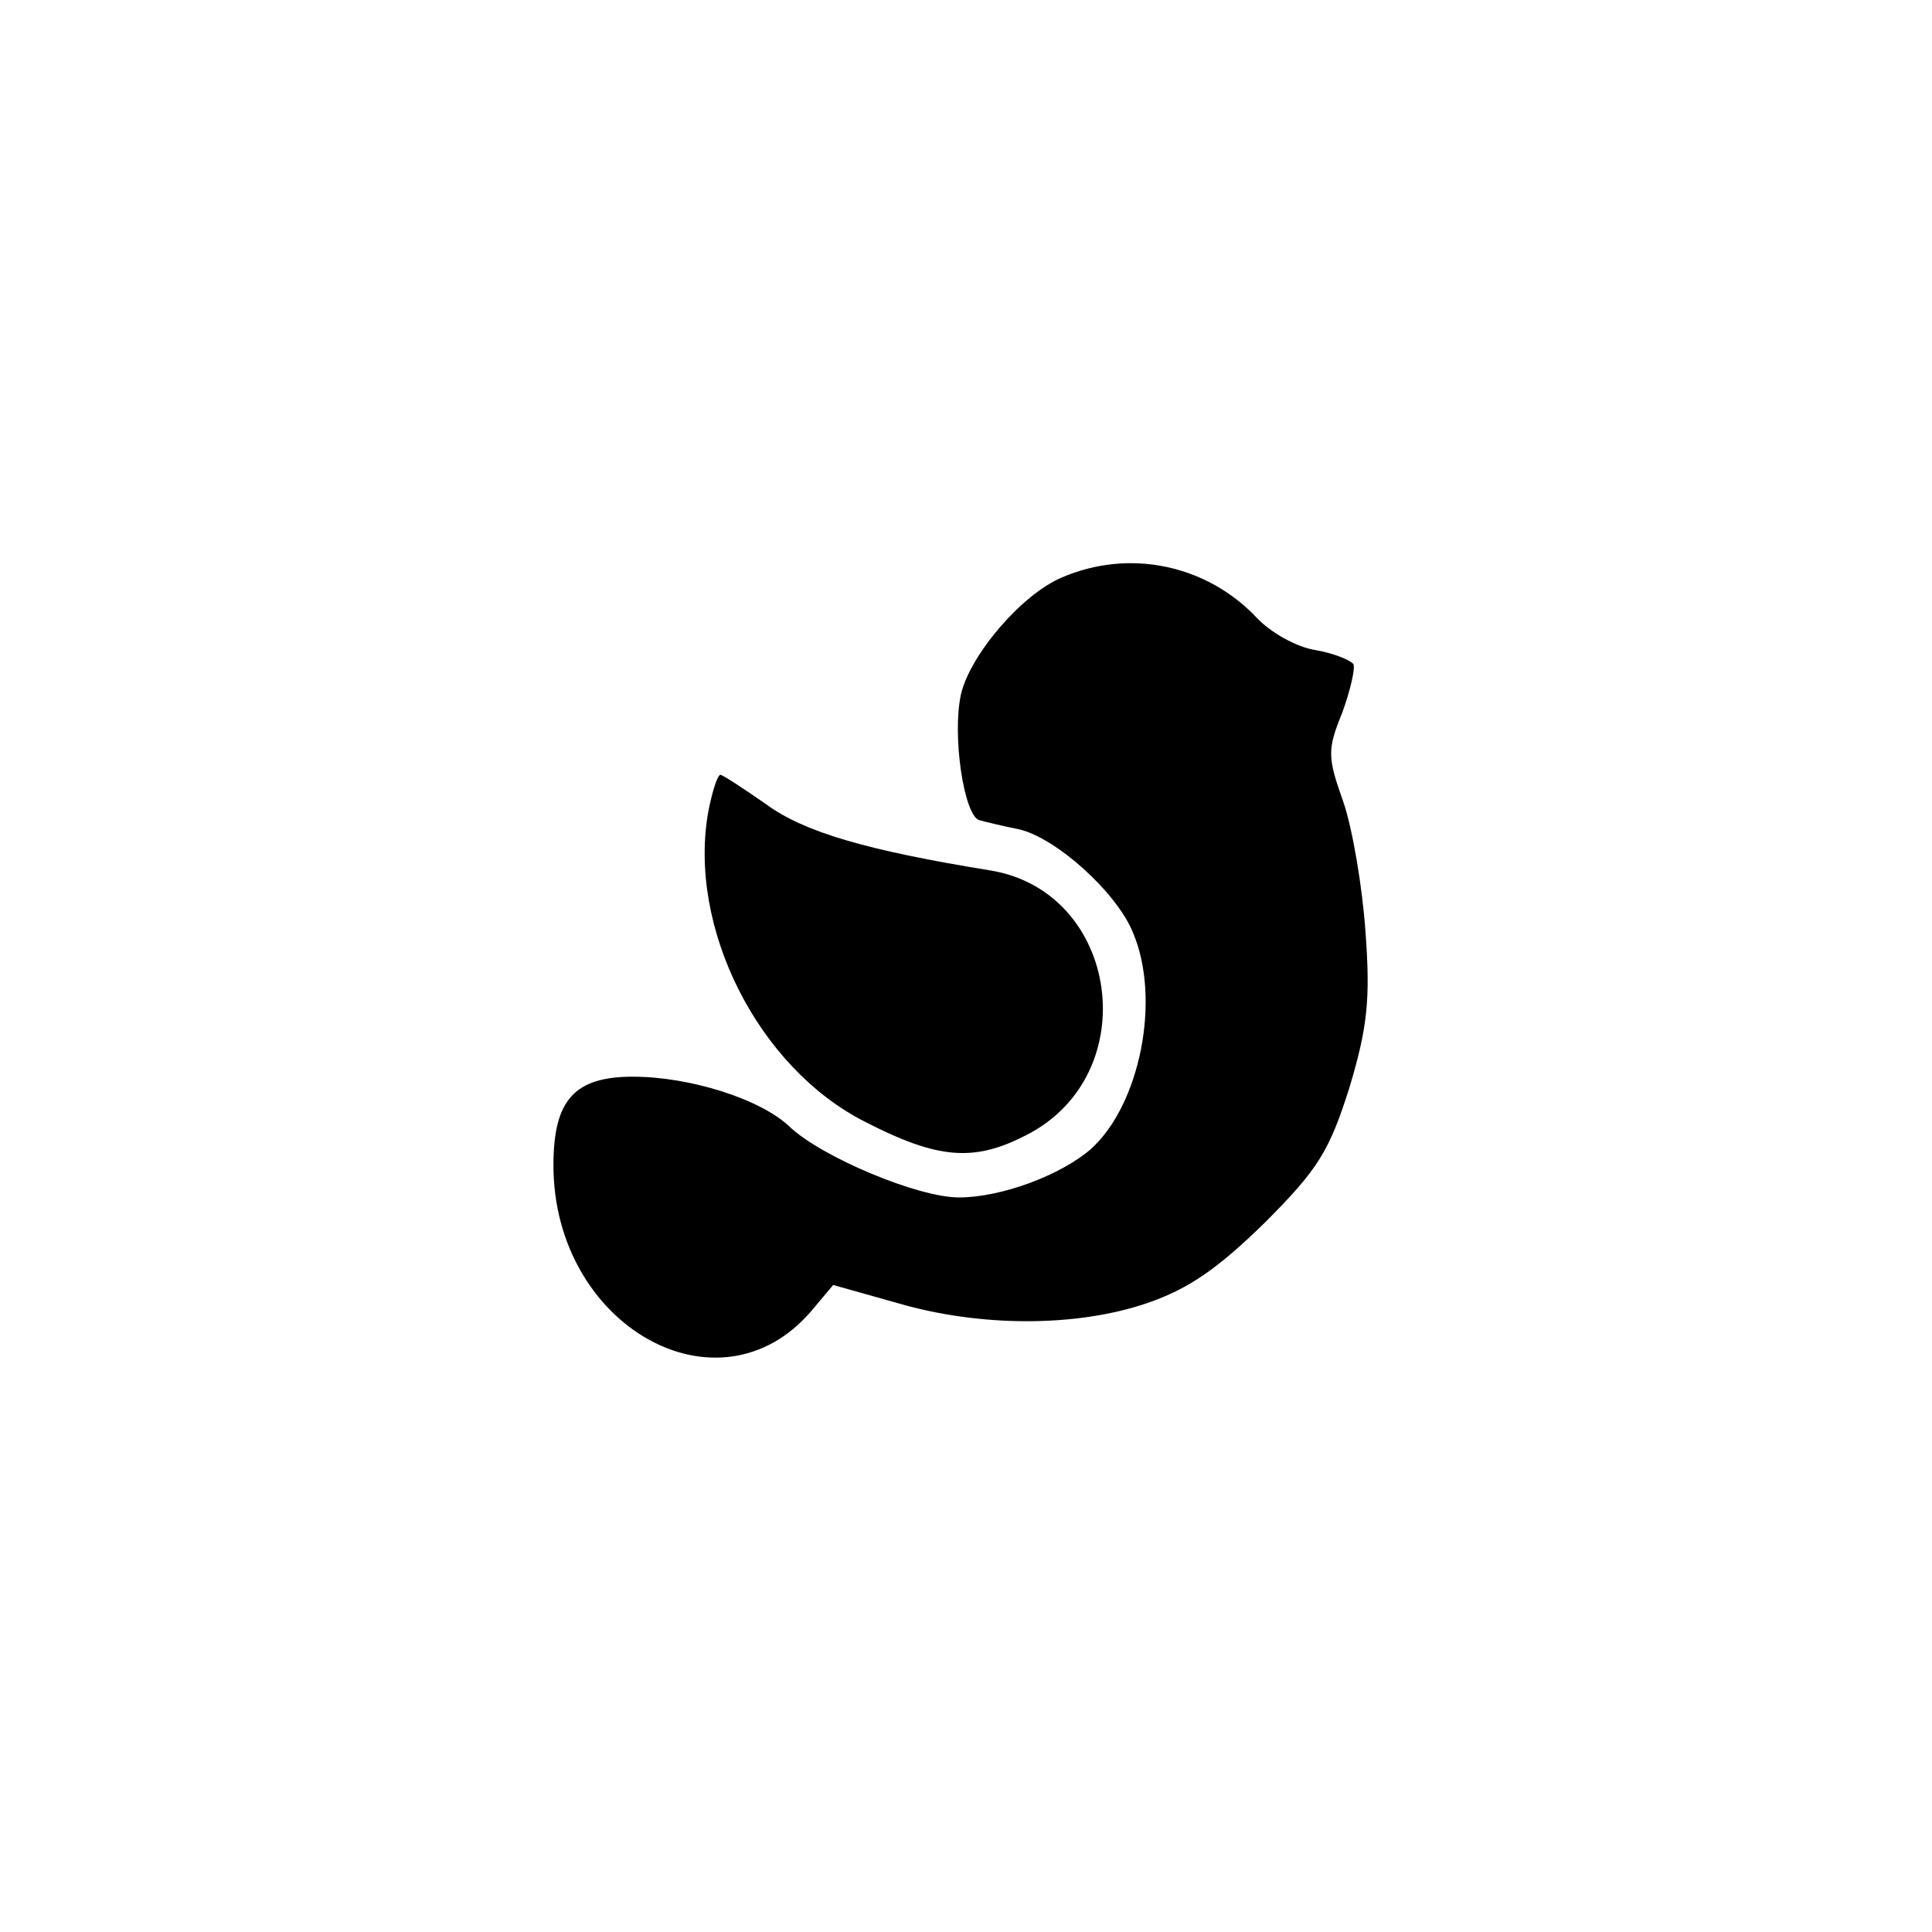 <?xml version="1.0" standalone="no"?>
<!DOCTYPE svg PUBLIC "-//W3C//DTD SVG 20010904//EN"
 "http://www.w3.org/TR/2001/REC-SVG-20010904/DTD/svg10.dtd">
<svg version="1.0" xmlns="http://www.w3.org/2000/svg"
 width="192pt" height="192pt" viewBox="0 0 192 192"
 preserveAspectRatio="xMidYMid meet">
<g transform="translate(0,192) scale(0.1,-0.1)"
fill="#000000" stroke="none">
811 c445 -92 729 -532 635 -987 -62 -301 -295 -546 -601 -630 -91 -26 -329
-26 -420 0 -291 80 -516 305 -596 596 -26 91 -26 329 0 420 120 433 542 692
982 601z"/>
<path d="M1055 1346 c-40 -17 -91 -77 -100 -116 -9 -41 3 -120 18 -125 7 -2
24 -6 39 -9 37 -8 98 -63 114 -103 28 -66 7 -171 -42 -215 -30 -26 -89 -48
-131 -48 -41 0 -136 40 -168 70 -29 28 -100 50 -156 50 -58 0 -79 -23 -79 -88
0 -160 165 -253 257 -144 l21 25 64 -18 c82 -24 178 -24 248 0 41 14 70 34
117 80 53 53 64 71 84 134 18 60 21 88 16 155 -3 44 -13 103 -22 129 -16 45
-16 52 -1 89 8 22 13 44 11 48 -3 4 -20 11 -38 14 -19 3 -45 18 -58 32 -50 53
-127 69 -194 40z"/>
<path d="M704 1114 c-21 -115 49 -255 156 -309 72 -37 108 -40 160 -13 118 60
93 242 -36 263 -123 20 -185 38 -223 66 -23 16 -43 29 -45 29 -3 0 -8 -16 -12
-36z"/>
</g>
</svg>
